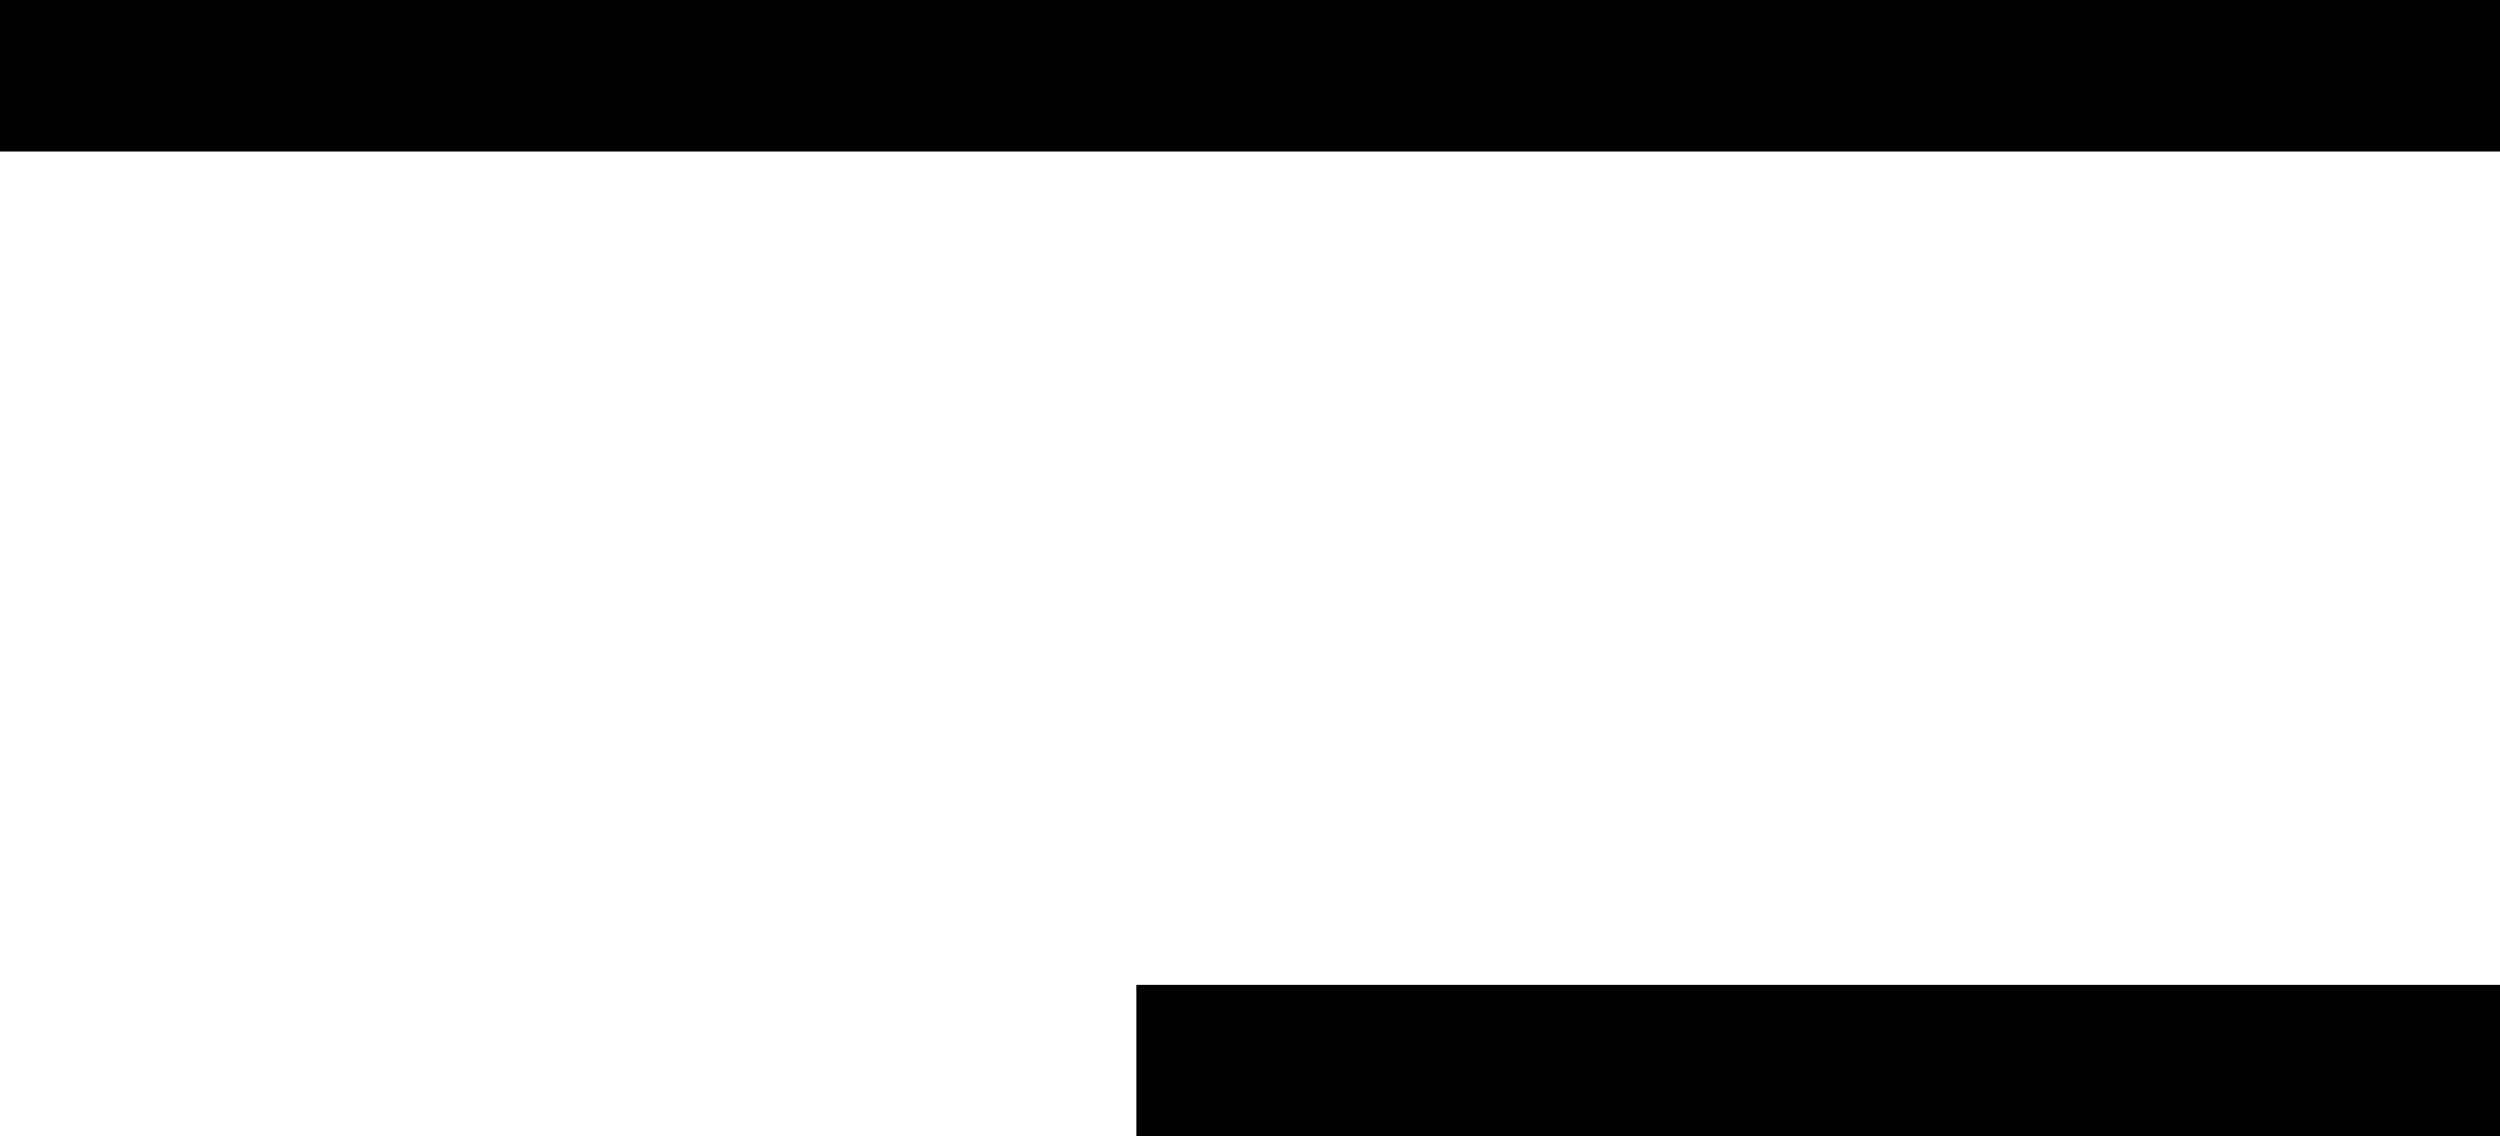 <svg width="33" height="15" viewBox="0 0 33 15" fill="none" xmlns="http://www.w3.org/2000/svg">
<path fill-rule="evenodd" clip-rule="evenodd" d="M-1.74846e-07 2.88495e-06L33 0L33 2L0 2L-1.74846e-07 2.88495e-06Z" fill="black"/>
<path fill-rule="evenodd" clip-rule="evenodd" d="M15 13L33 13L33 15L15 15L15 13Z" fill="black"/>
</svg>
